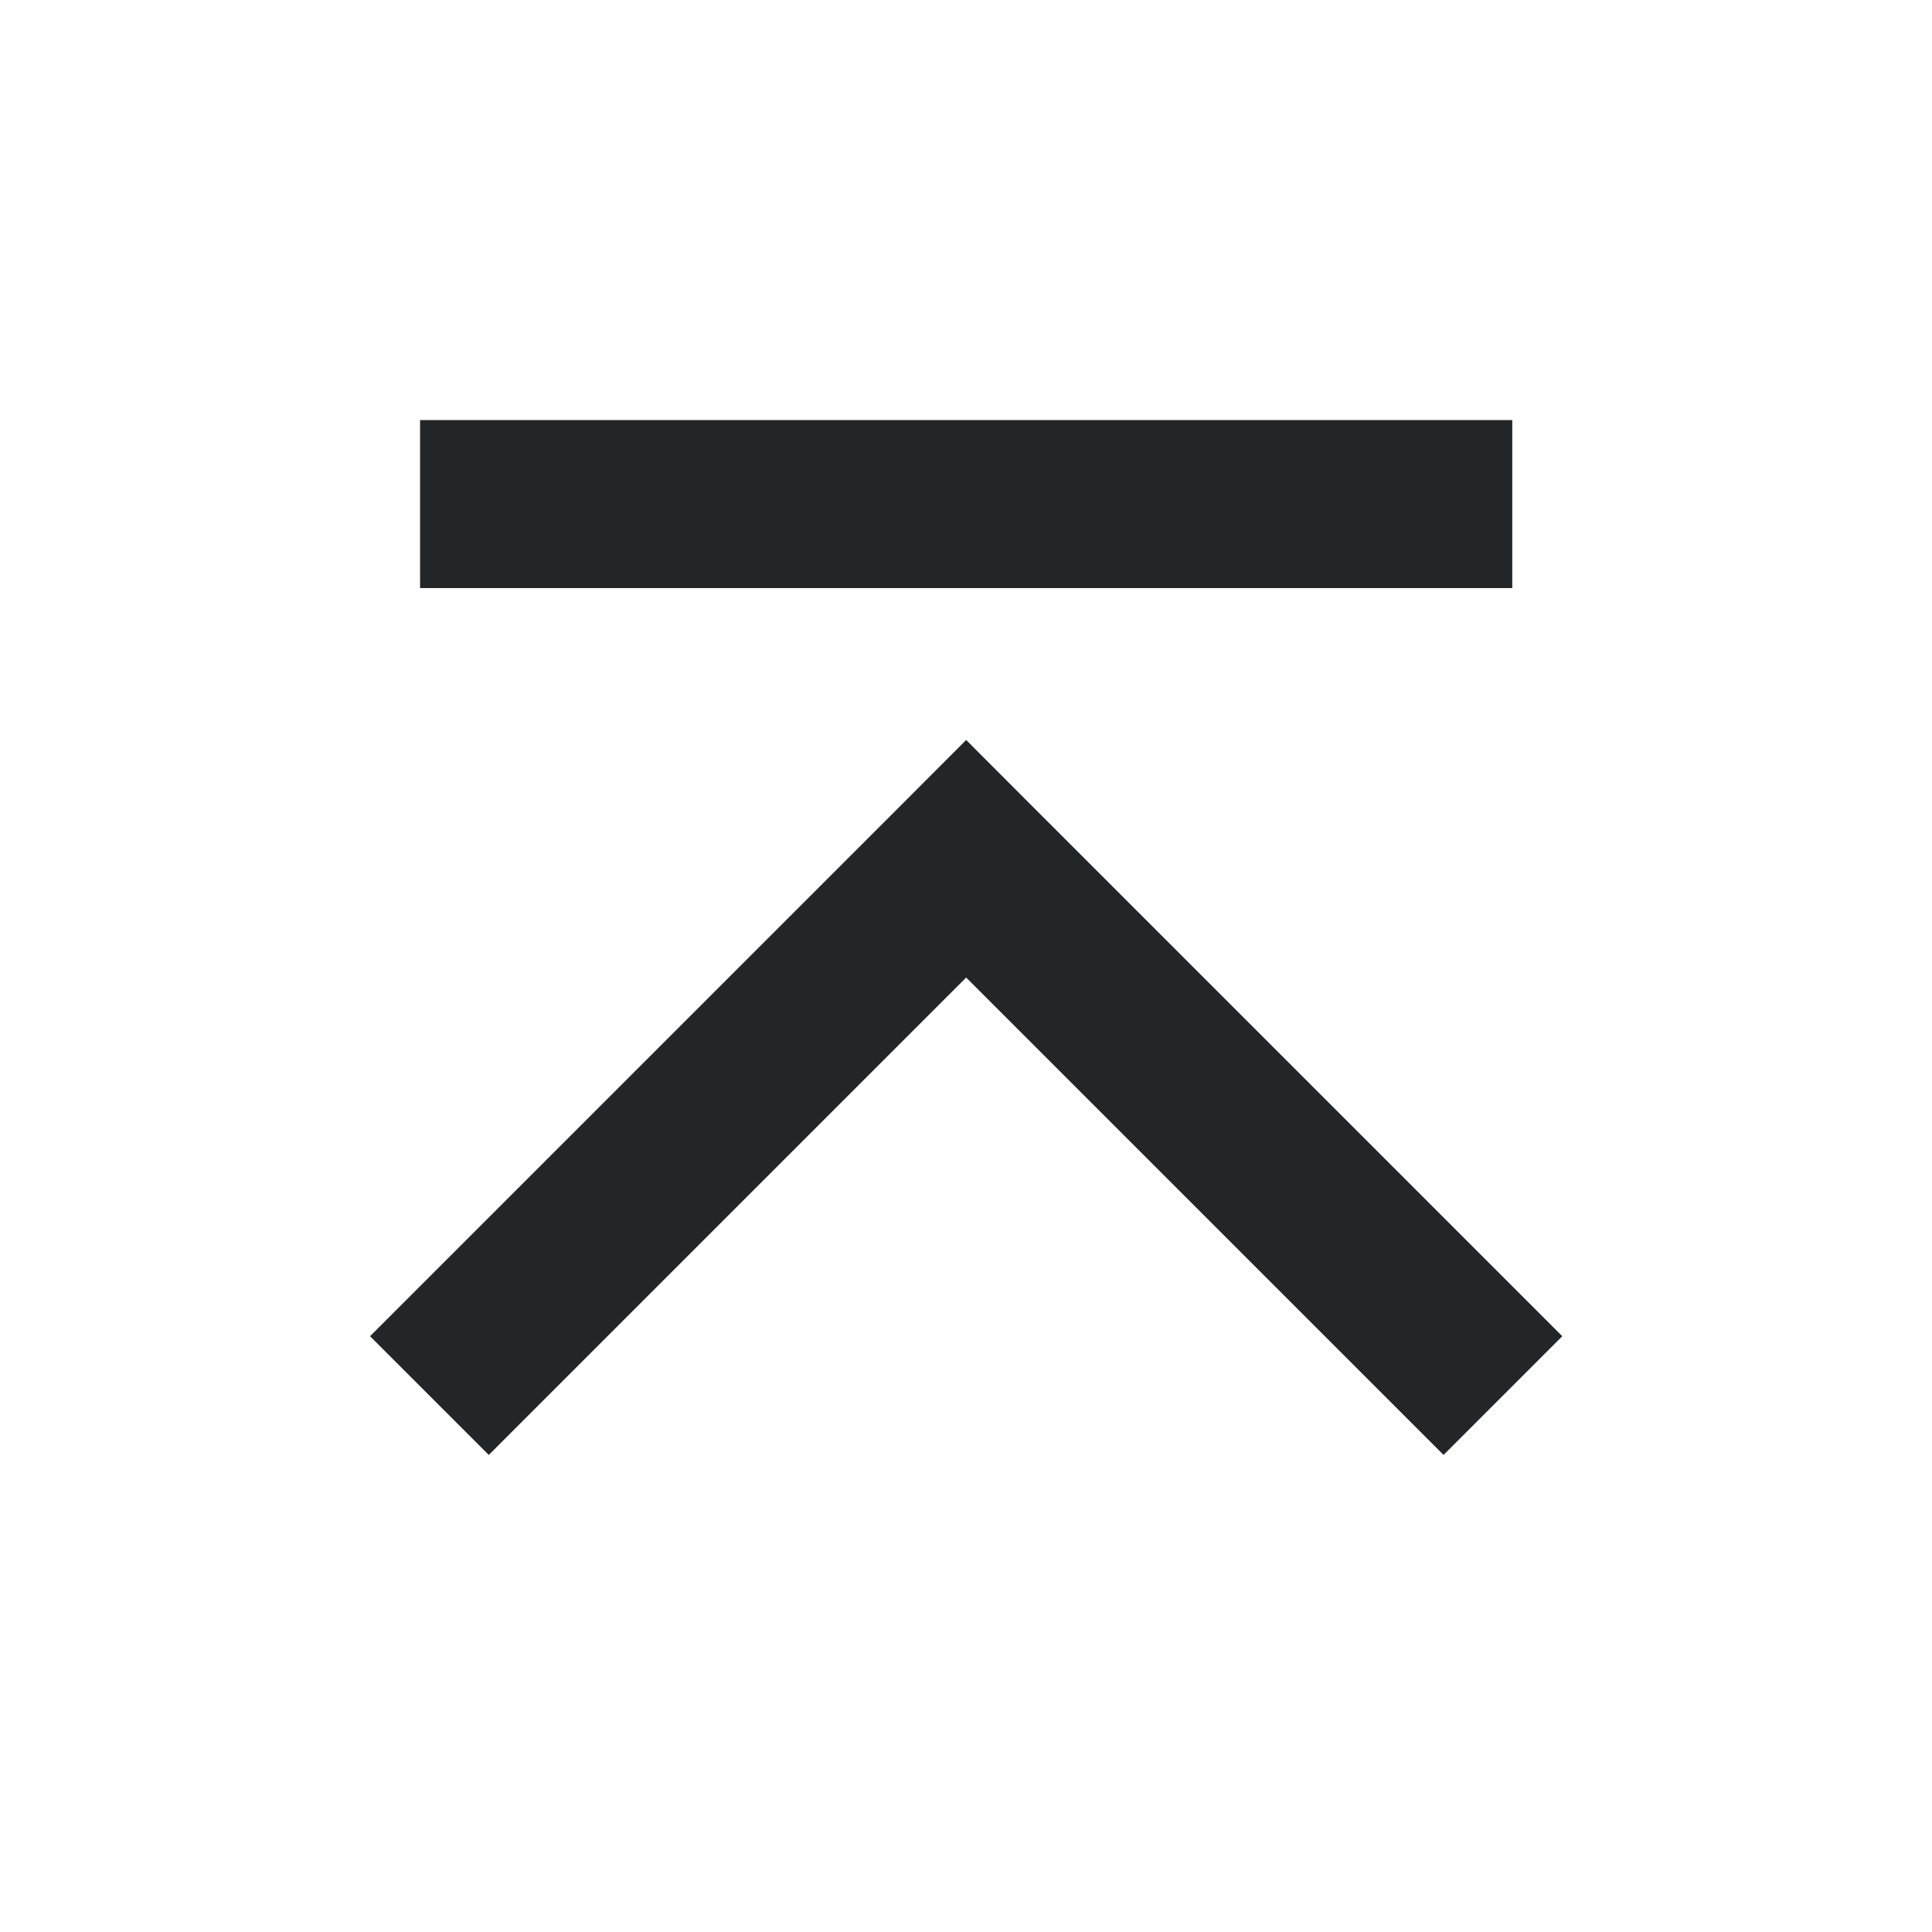 <?xml version='1.0' encoding='UTF-8' standalone='no'?>
<svg width="4.868mm" viewBox="0 0 23 23" baseProfile="tiny" xmlns="http://www.w3.org/2000/svg" xmlns:xlink="http://www.w3.org/1999/xlink" version="1.2" height="4.868mm">
    <style id="current-color-scheme" type="text/css">.ColorScheme-Text {color:#232629;}</style>
    <title>Qt SVG Document</title>
    <desc>Auto-generated by Klassy window decoration</desc>
    <defs/>
    <g stroke-linecap="square" fill-rule="evenodd" stroke-linejoin="bevel" stroke-width="1" fill="none" stroke="black">
        <g class="ColorScheme-Text" font-weight="400" font-family="Noto Sans" font-size="16.667" transform="matrix(1.278,0,0,1.278,0,0)" fill-opacity="1" fill="currentColor" font-style="normal" stroke="none">
            <path fill-rule="nonzero" vector-effect="none" d="M3.913,3.913 L14.087,3.913 L14.087,5.478 L3.913,5.478 L3.913,3.913"/>
            <path fill-rule="nonzero" vector-effect="none" d="M3.447,12.447 L8.447,7.447 L9,6.893 L9.553,7.447 L14.553,12.447 L13.447,13.553 L8.447,8.553 L9,8 L9.553,8.553 L4.553,13.553 L3.447,12.447"/>
        </g>
    </g>
</svg>
